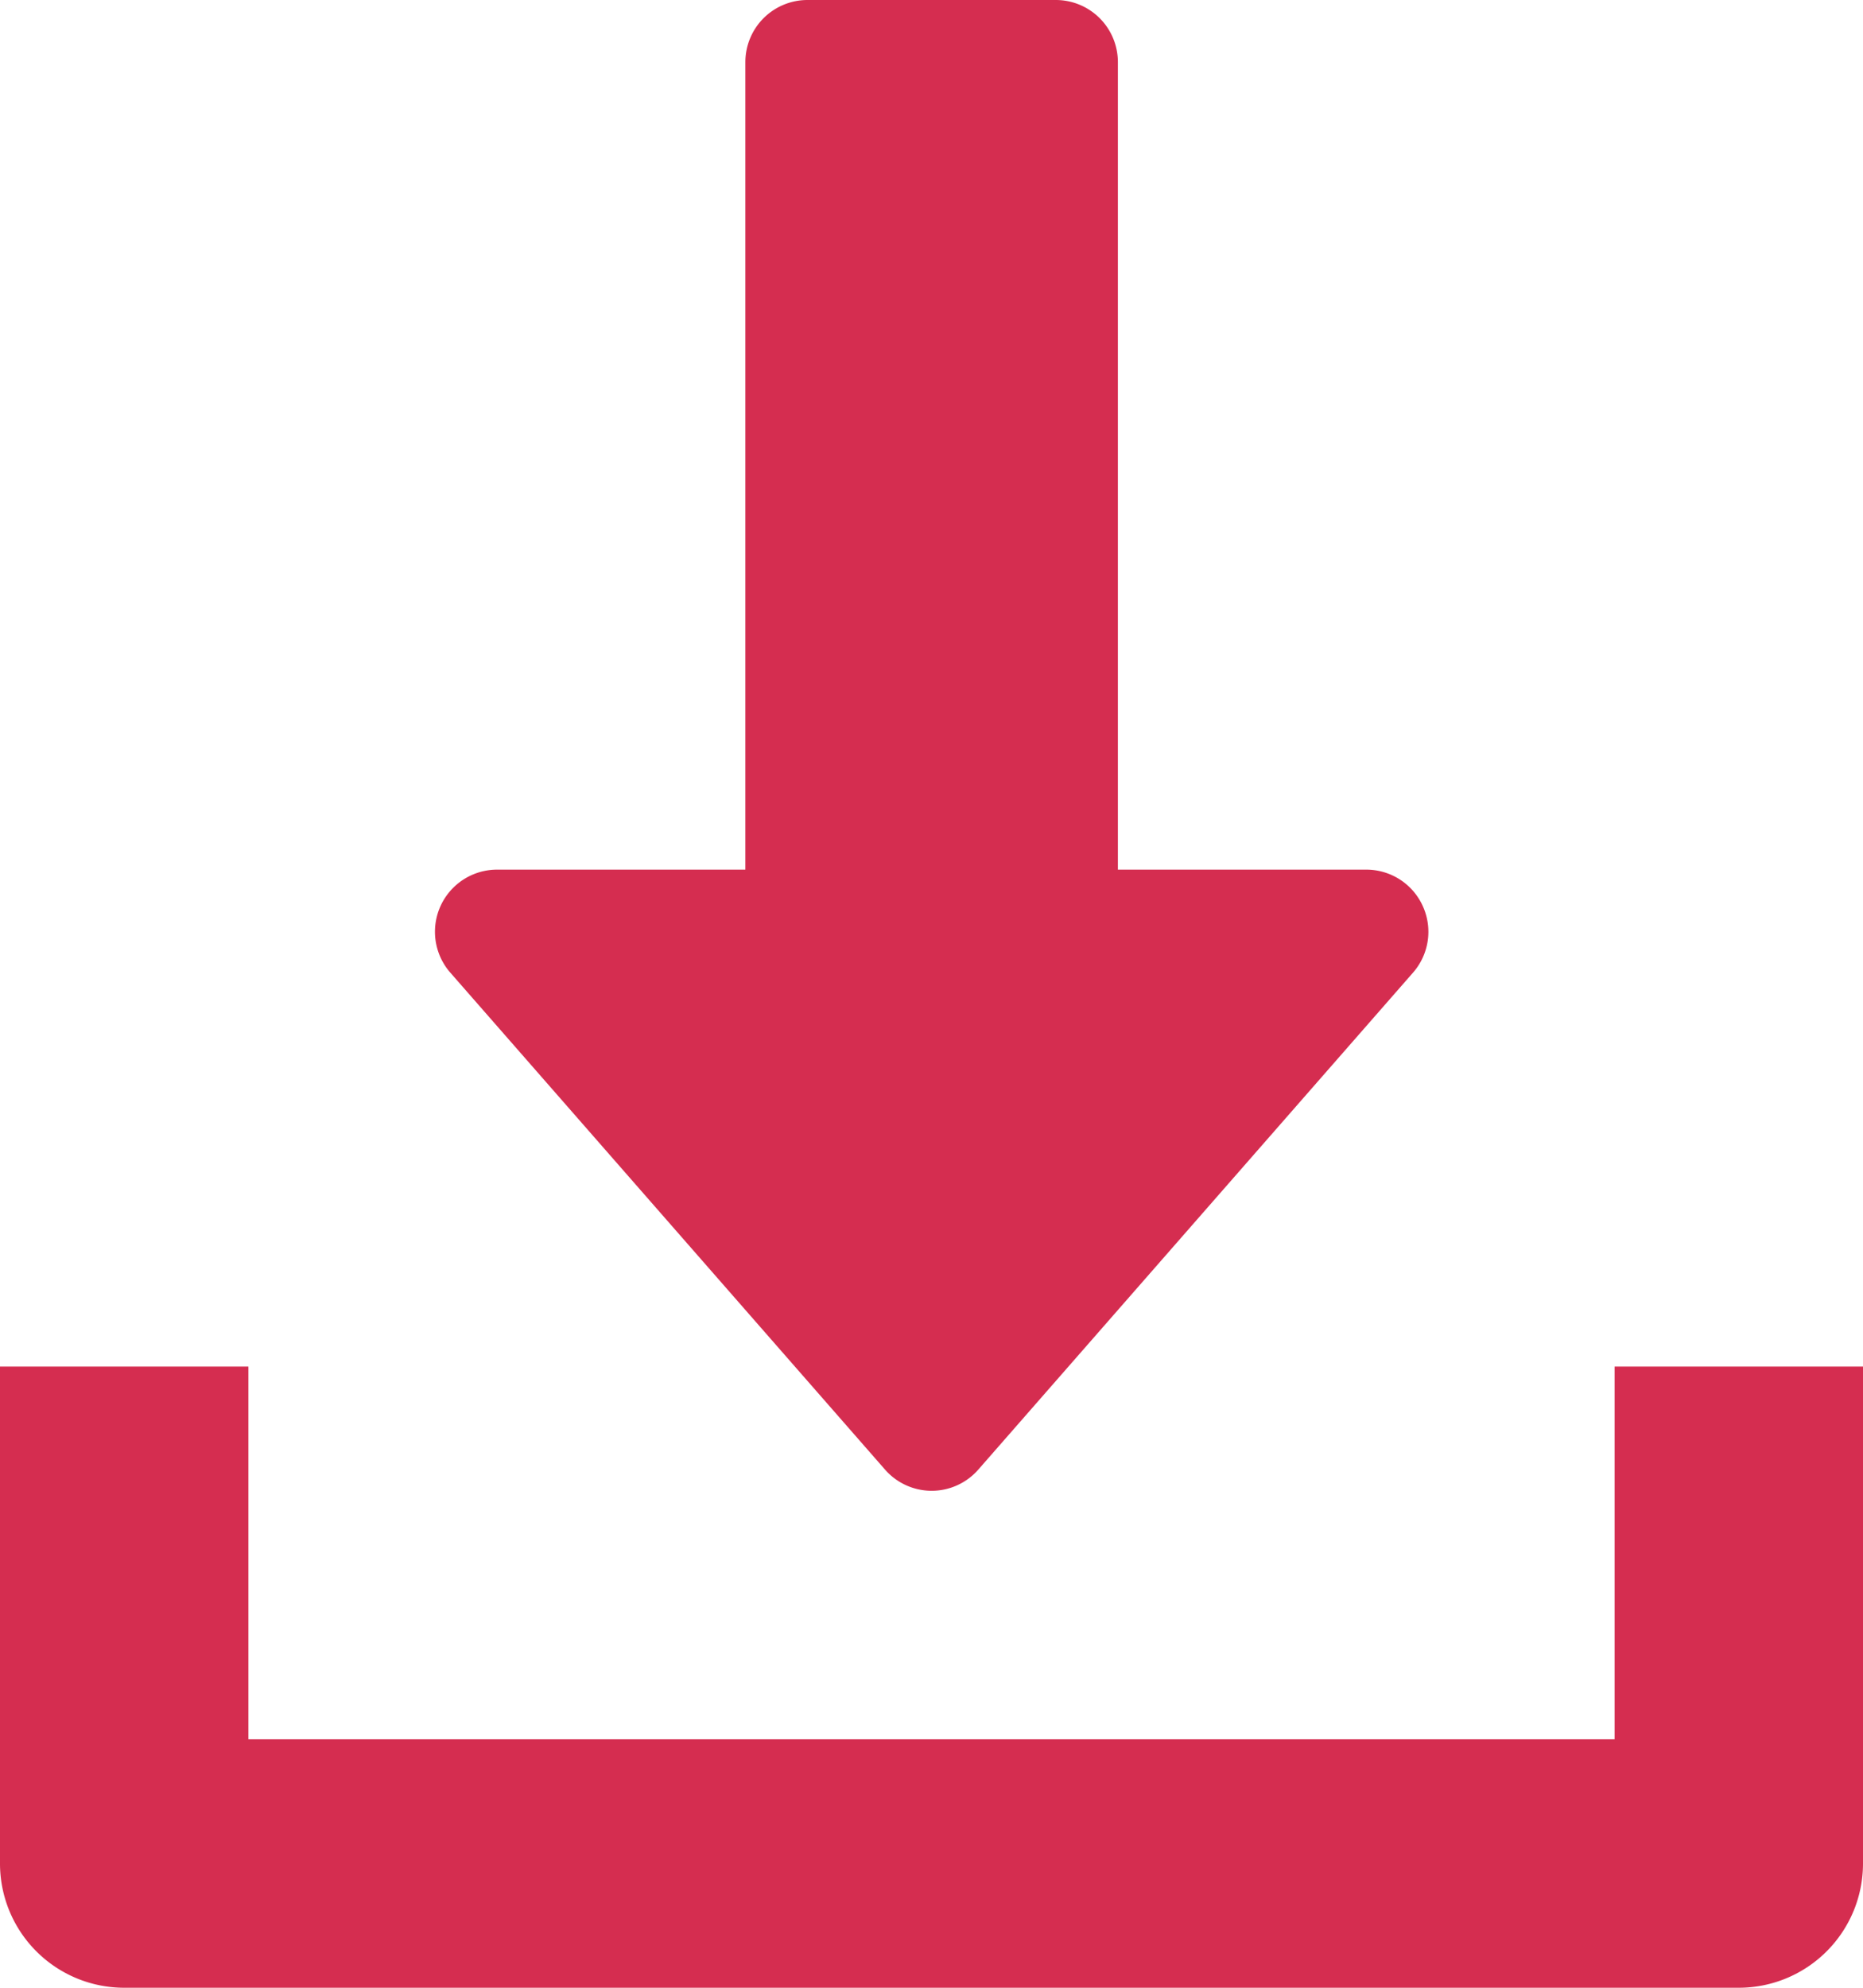 <svg xmlns="http://www.w3.org/2000/svg" width="22.5" height="24" viewBox="0 0 22.5 24"><defs><style>.a{fill:#d52d50;}</style></defs><g transform="translate(-16)"><g transform="translate(21.25)"><path class="a" d="M139.931,10.939a.748.748,0,0,0-.682-.439h-3V.75A.75.75,0,0,0,135.5,0h-3a.75.75,0,0,0-.75.75V10.5h-3a.75.75,0,0,0-.564,1.243l5.25,6a.748.748,0,0,0,1.128,0l5.25-6A.748.748,0,0,0,139.931,10.939Z" transform="translate(-127.998)"/></g><g transform="translate(16 16.5)"><g transform="translate(0)"><path class="a" d="M35.5,352v4.5H19V352H16v6a1.5,1.5,0,0,0,1.5,1.5H37a1.5,1.5,0,0,0,1.5-1.5v-6Z" transform="translate(-16 -352)"/></g></g></g></svg>